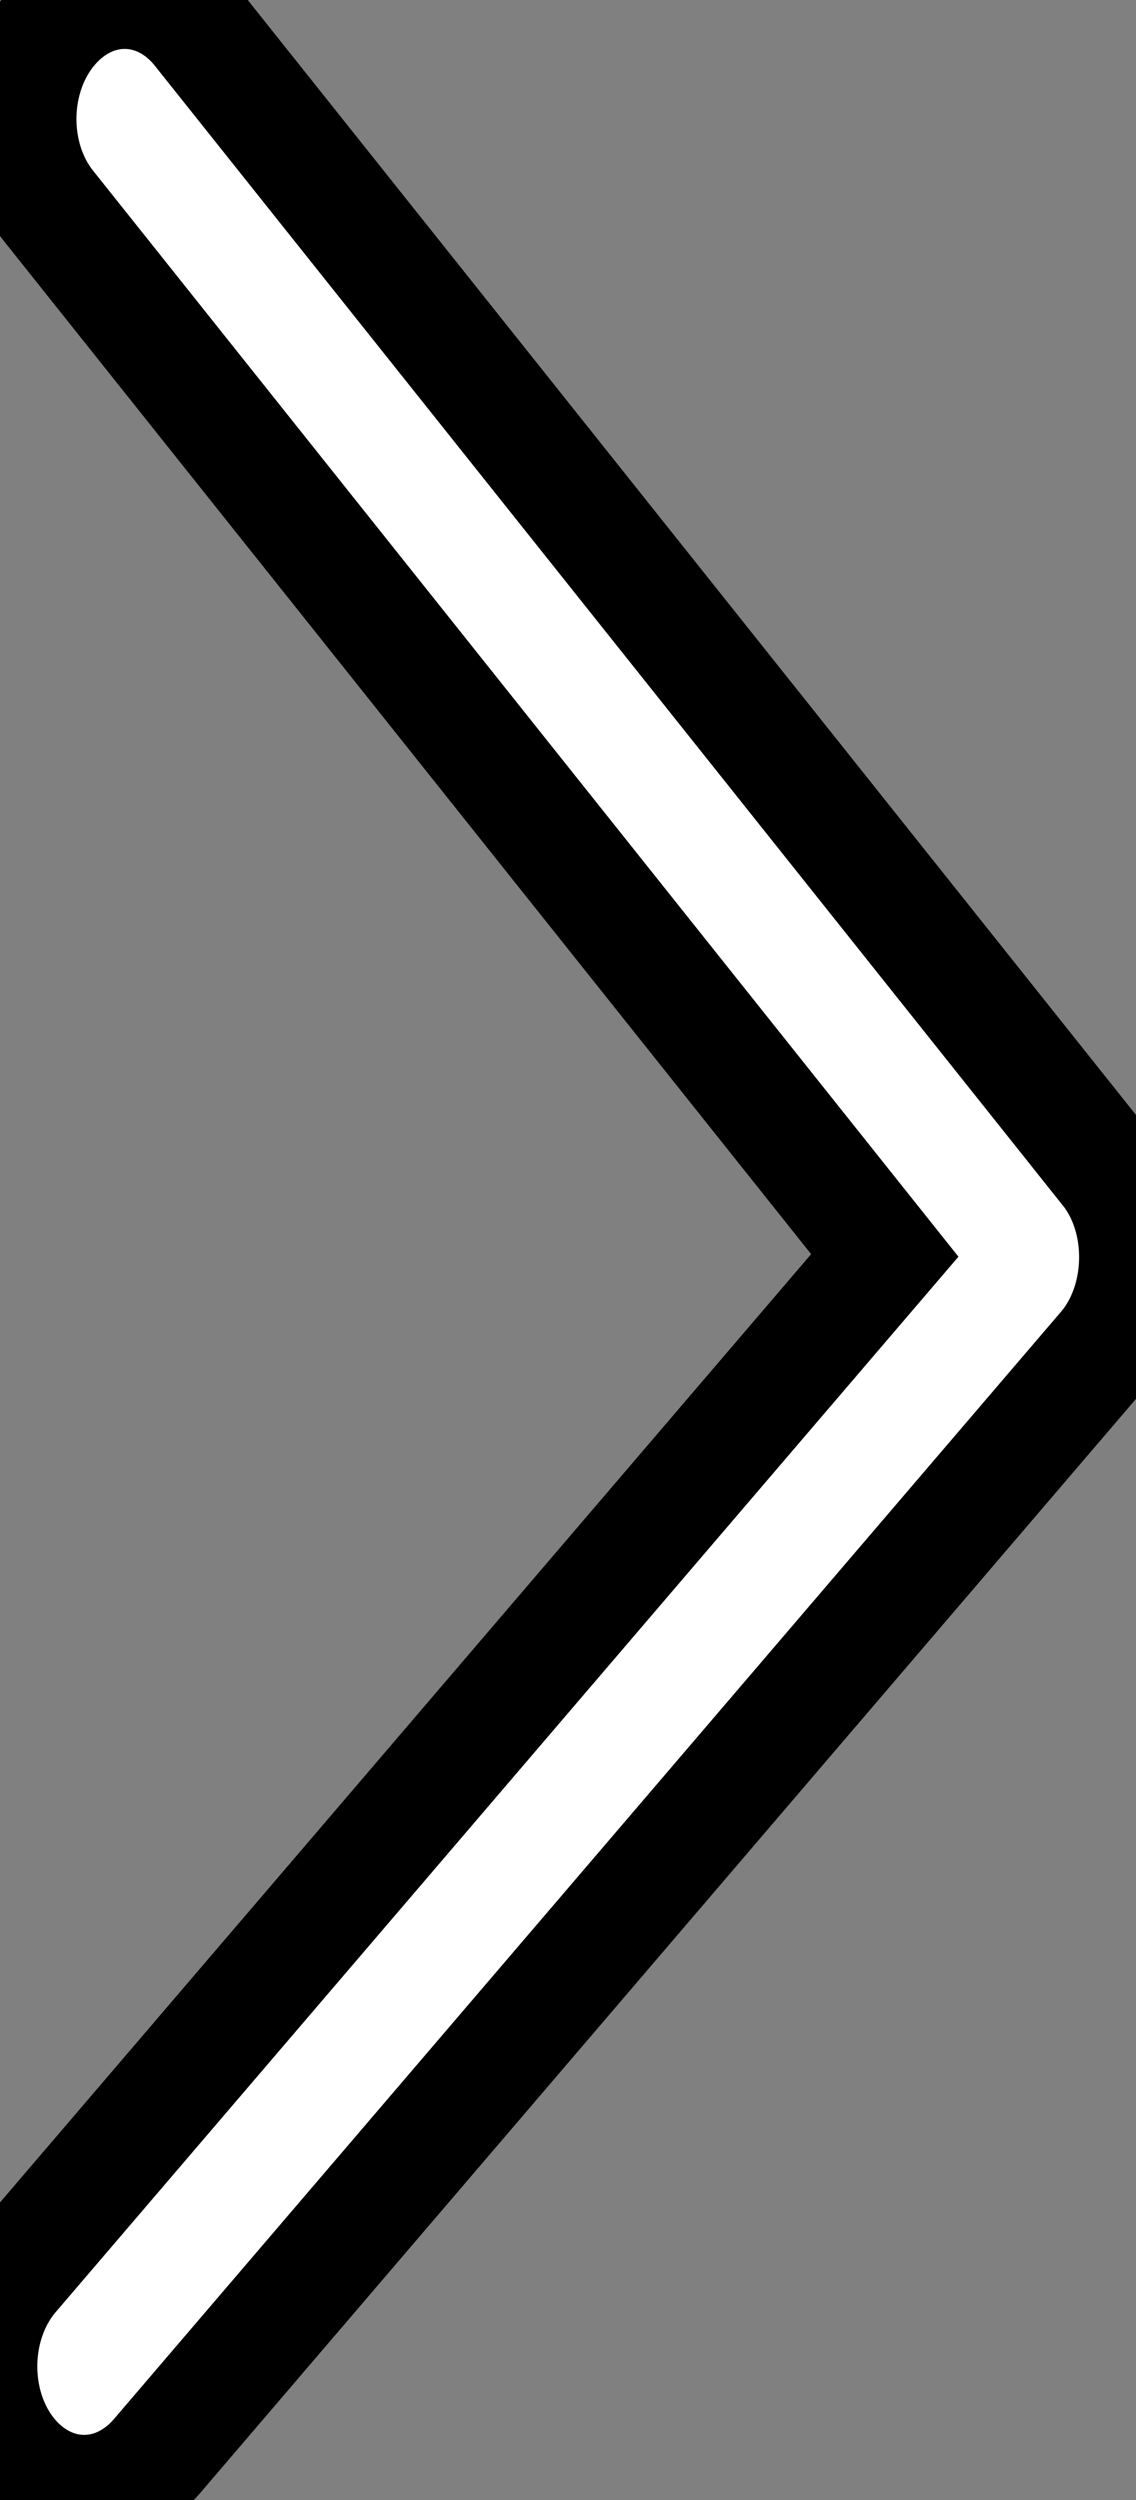 <svg width="10" height="22" xmlns="http://www.w3.org/2000/svg">

 <rect width="100%" height="100%" fill="#808080" stroke="none"/>

 <g>
  <title>background</title>
  <rect fill="none" id="canvas_background" height="602" width="802" y="-1" x="-1"/>
 </g>
 <g>
  <title>Layer 1</title>
  <path transform="rotate(-179 5,11) " stroke="null" id="svg_1" d="m0.265,11.785l8.168,9.89c0.358,0.433 0.939,0.433 1.298,0c0.359,-0.433 0.359,-1.136 0,-1.57l-7.52,-9.104l7.52,-9.106c0.358,-0.433 0.358,-1.136 0,-1.57c-0.36,-0.433 -0.94,-0.433 -1.299,0l-8.167,9.89c-0.353,0.428 -0.353,1.143 0,1.57z" fill="#FFF"/>
 </g>
</svg>
